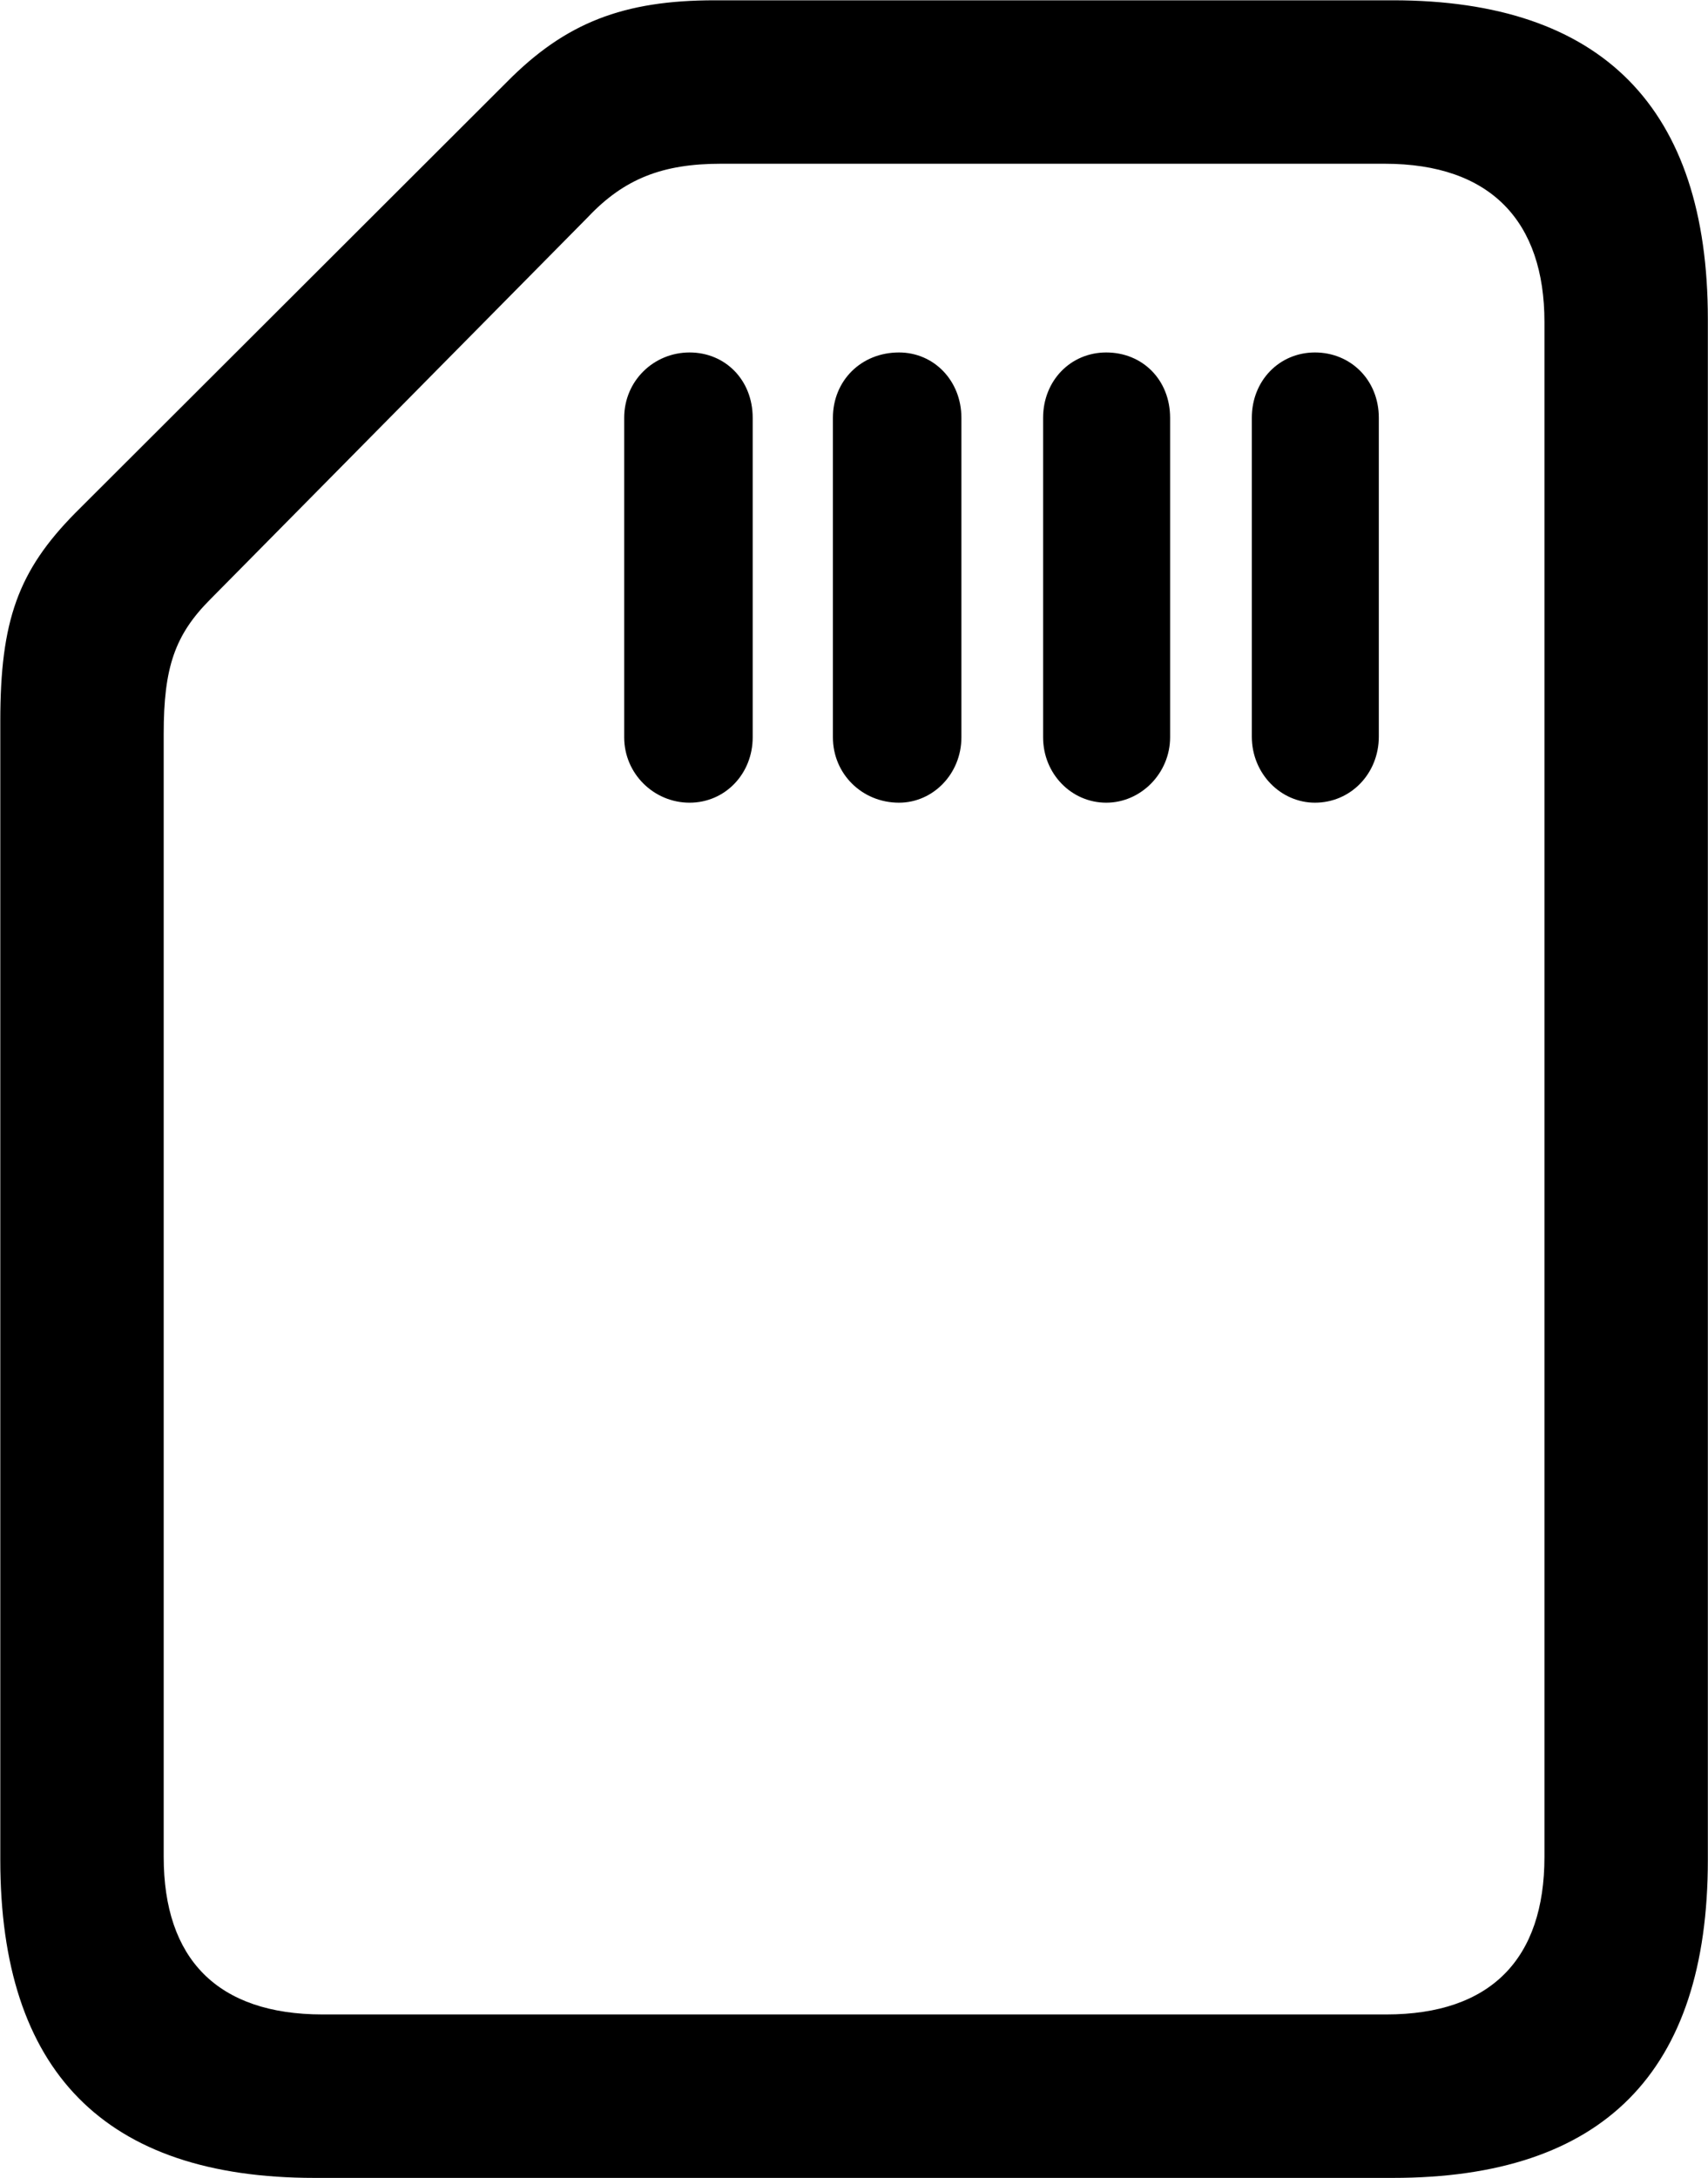 
<svg
    viewBox="0 0 22.996 29.312"
    xmlns="http://www.w3.org/2000/svg"
>
    <path
        fill="inherit"
        d="M4.234 29.314H18.754C21.584 29.314 22.994 27.894 22.994 25.034V4.294C22.994 1.454 21.574 0.004 18.754 0.004H9.624C8.394 0.004 7.614 0.304 6.824 1.104L1.014 6.904C0.244 7.684 0.004 8.354 0.004 9.704V25.034C0.004 27.874 1.404 29.314 4.234 29.314ZM4.344 27.114C2.924 27.114 2.204 26.364 2.204 24.994V9.874C2.204 8.984 2.354 8.544 2.834 8.064L7.914 2.924C8.404 2.404 8.924 2.204 9.704 2.204H18.644C20.074 2.204 20.794 2.984 20.794 4.334V24.994C20.794 26.364 20.074 27.114 18.664 27.114ZM8.404 5.624V9.924C8.404 10.414 8.804 10.804 9.284 10.804C9.764 10.804 10.134 10.414 10.134 9.924V5.624C10.134 5.114 9.764 4.744 9.284 4.744C8.804 4.744 8.404 5.124 8.404 5.624ZM11.214 5.624V9.924C11.214 10.414 11.604 10.804 12.104 10.804C12.564 10.804 12.944 10.414 12.944 9.924V5.624C12.944 5.124 12.574 4.744 12.104 4.744C11.594 4.744 11.214 5.124 11.214 5.624ZM14.044 5.624V9.924C14.044 10.414 14.424 10.804 14.894 10.804C15.364 10.804 15.754 10.404 15.754 9.924V5.624C15.754 5.114 15.384 4.744 14.894 4.744C14.414 4.744 14.044 5.124 14.044 5.624ZM16.854 5.624V9.914C16.854 10.414 17.244 10.804 17.704 10.804C18.184 10.804 18.564 10.414 18.564 9.914V5.624C18.564 5.114 18.184 4.744 17.704 4.744C17.224 4.744 16.854 5.124 16.854 5.624Z"
        fillRule="evenodd"
        clipRule="evenodd"
    />
</svg>
        